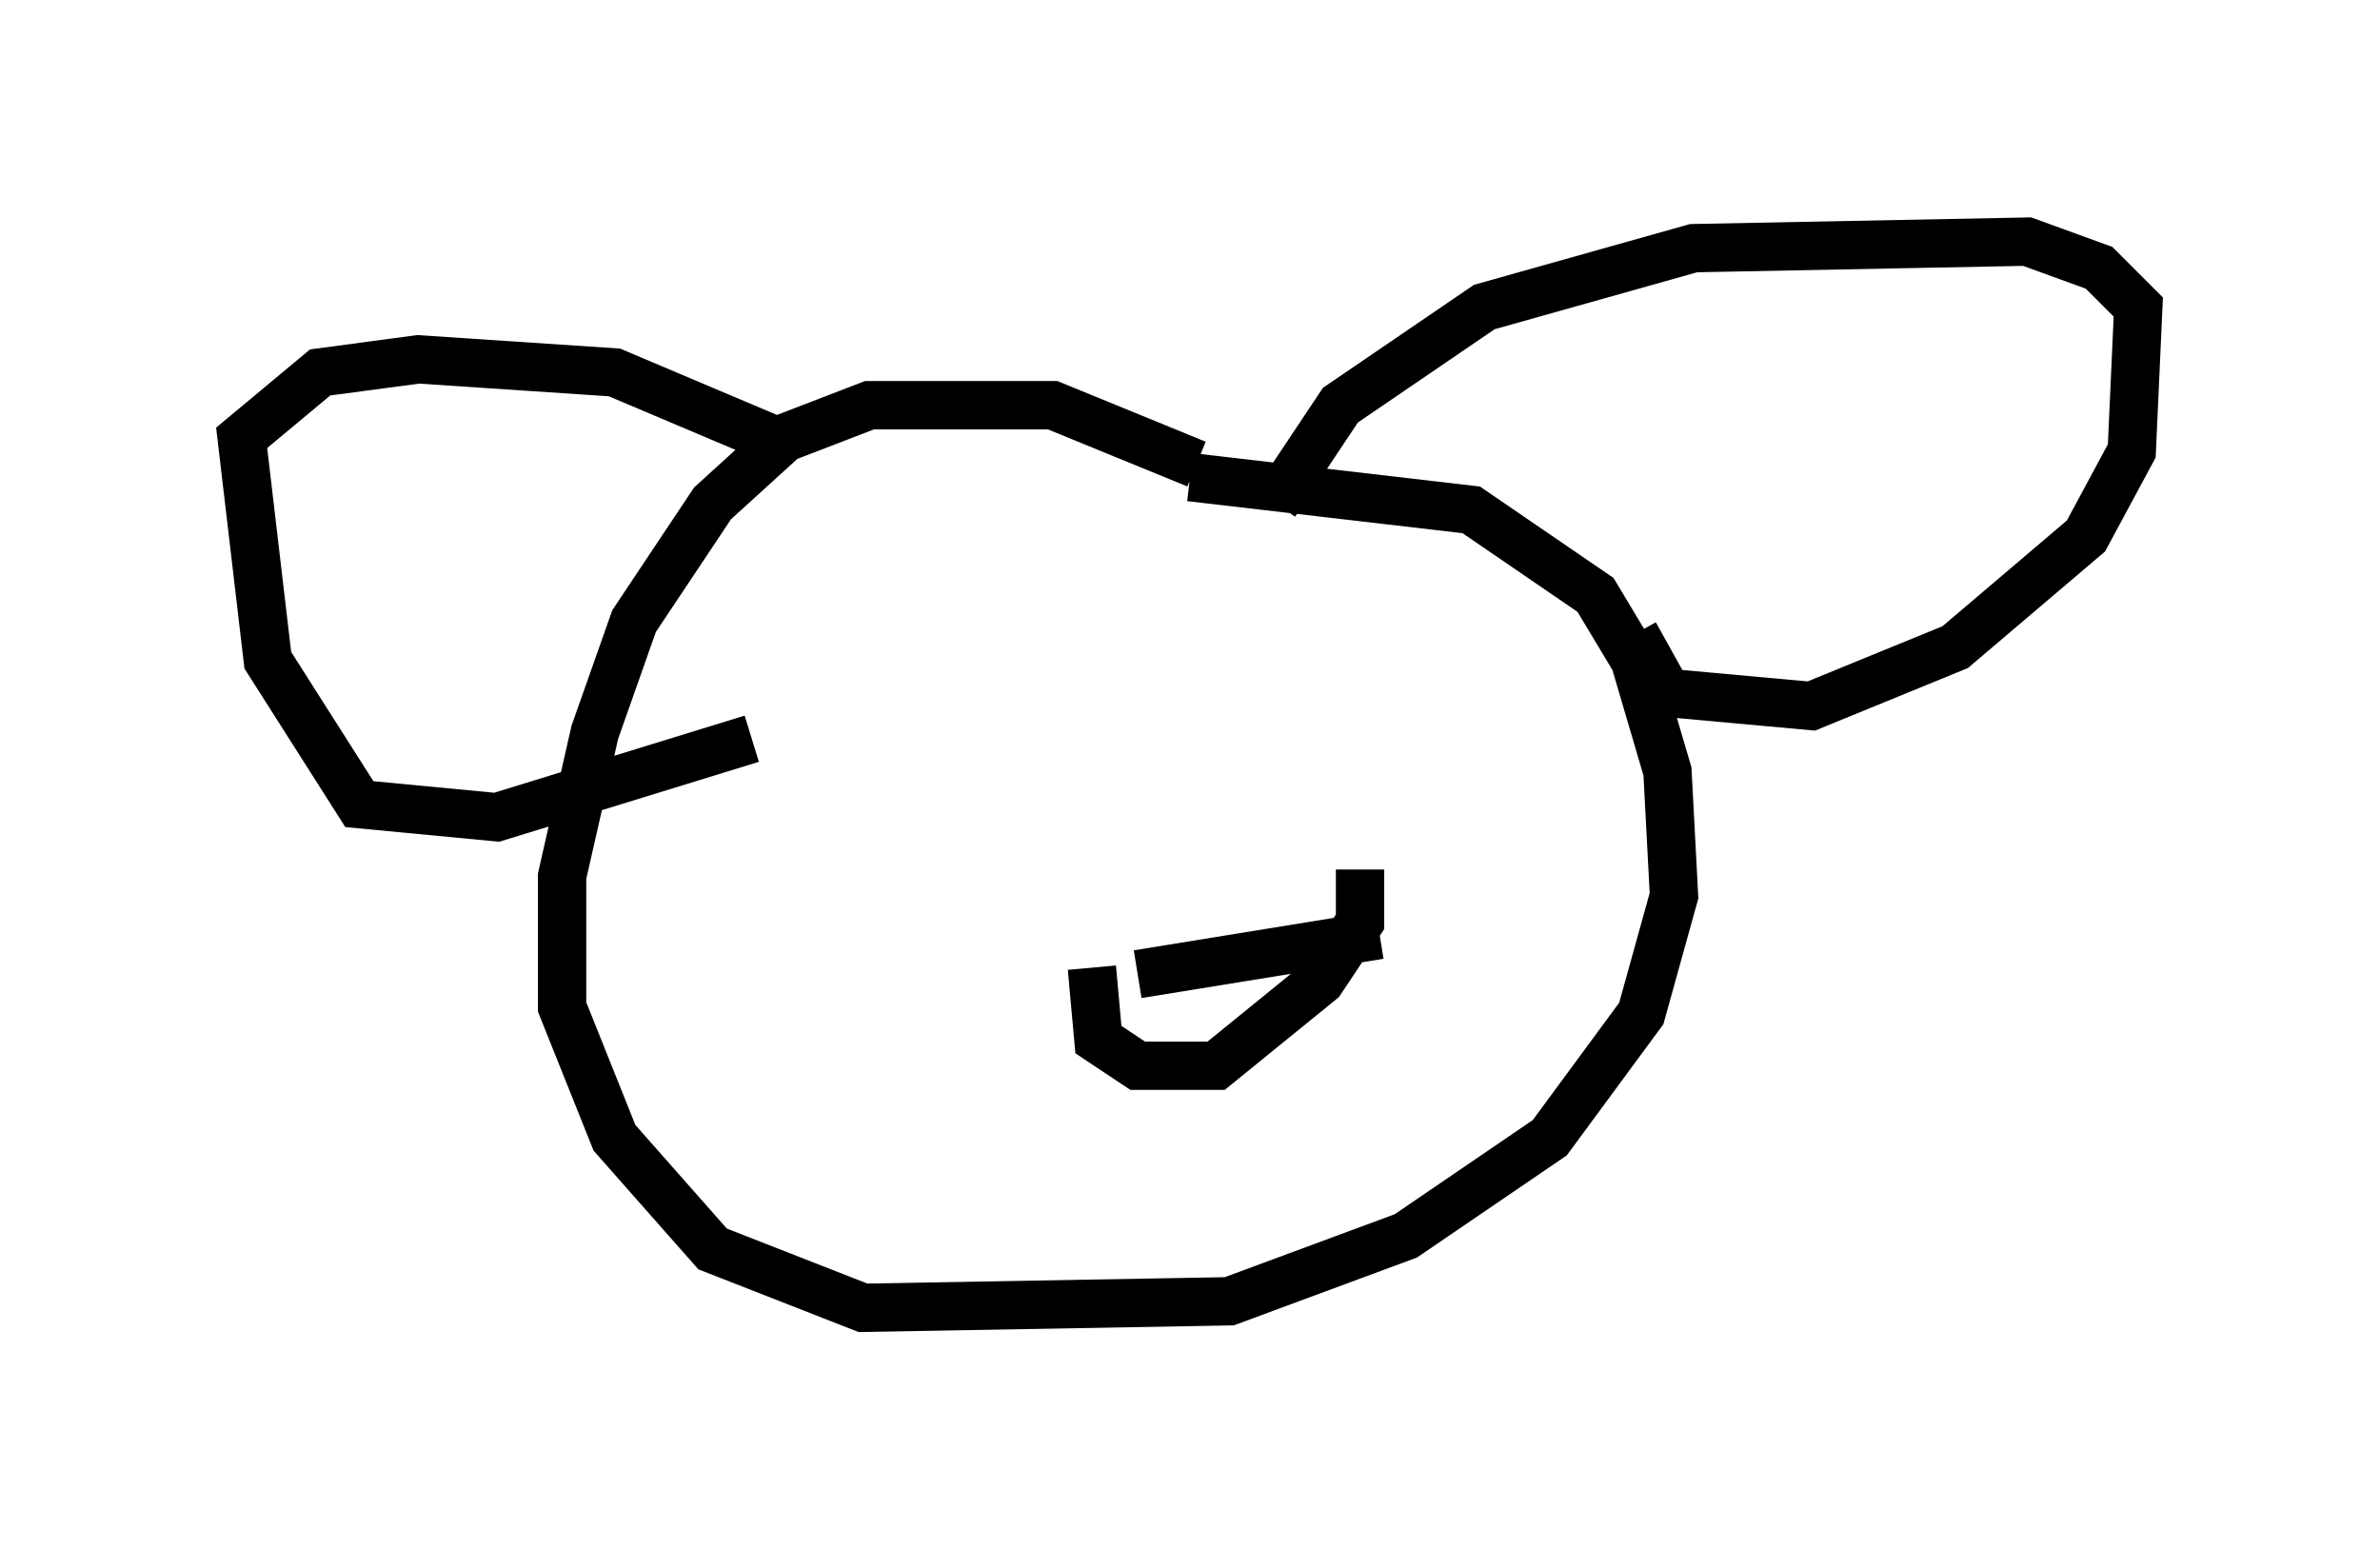 <?xml version="1.0" encoding="utf-8" ?>
<svg baseProfile="full" height="32.057" version="1.1" width="49.242" xmlns="http://www.w3.org/2000/svg" xmlns:ev="http://www.w3.org/2001/xml-events" xmlns:xlink="http://www.w3.org/1999/xlink"><defs /><rect fill="white" height="32.057" width="49.242" x="0" y="0" /><path d="M25.703, 11.766 m-0.947, -2.165 l-2.977, -1.218 -3.789, 0.0 l-1.759, 0.677 -1.488, 1.353 l-1.624, 2.436 -0.812, 2.3 l-0.677, 2.977 0.0, 2.706 l1.083, 2.706 2.03, 2.3 l3.112, 1.218 7.578, -0.135 l3.654, -1.353 2.977, -2.03 l1.894, -2.571 0.677, -2.436 l-0.135, -2.571 -0.677, -2.3 l-0.812, -1.353 -2.571, -1.759 l-5.819, -0.677 m1.759, 0.541 l1.353, -2.03 2.977, -2.03 l4.33, -1.218 6.901, -0.135 l1.488, 0.541 0.812, 0.812 l-0.135, 2.977 -0.947, 1.759 l-2.706, 2.3 -2.977, 1.218 l-2.977, -0.271 -0.677, -1.218 m-17.591, -3.924 l-3.518, -1.488 -4.059, -0.271 l-2.03, 0.271 -1.624, 1.353 l0.541, 4.601 1.894, 2.977 l2.842, 0.271 5.277, -1.624 m7.984, 4.871 l5.007, -0.812 m-5.954, 0.677 l0.135, 1.488 0.812, 0.541 l1.624, 0.0 2.165, -1.759 l0.812, -1.218 0.0, -1.083 " fill="none" stroke="black" stroke-width="1" /></svg>